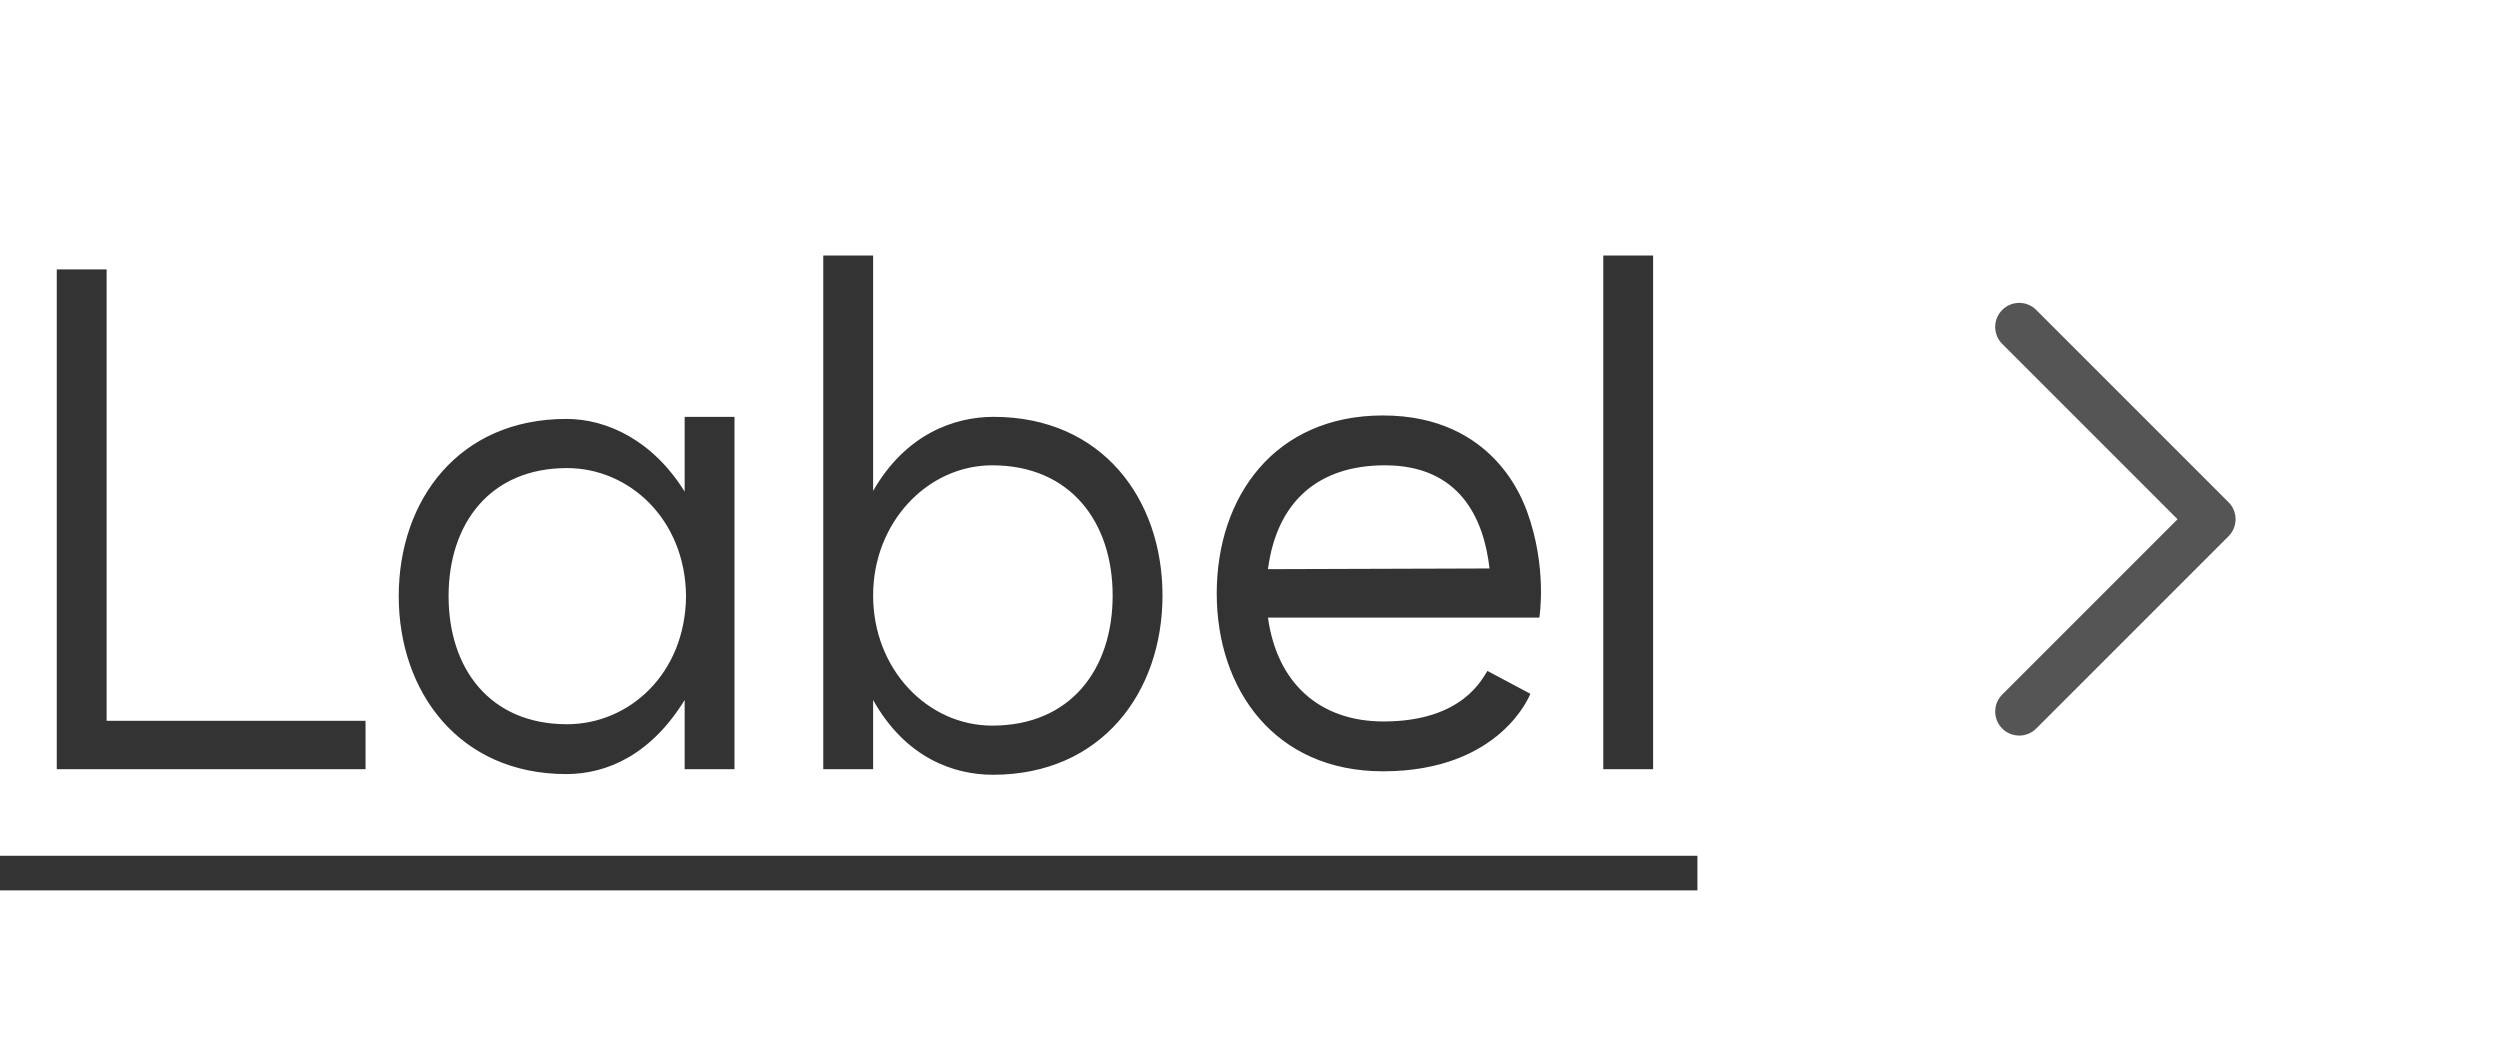 <svg width="65" height="27" viewBox="0 0 65 27" fill="none" xmlns="http://www.w3.org/2000/svg">
<path d="M2.772 7.004V18.74H9.504V20H1.476V7.004H2.772ZM14.741 18.83C16.361 18.83 17.819 17.516 17.837 15.5C17.819 13.502 16.361 12.17 14.741 12.17C12.743 12.17 11.663 13.61 11.663 15.5C11.663 17.39 12.743 18.83 14.741 18.83ZM10.367 15.5C10.367 12.998 11.933 10.892 14.723 10.892C15.785 10.892 16.973 11.45 17.801 12.782V10.838H19.097V20H17.801V18.2C16.937 19.604 15.803 20.126 14.723 20.126C11.933 20.126 10.367 17.984 10.367 15.5ZM25.797 18.866C27.831 18.866 28.929 17.408 28.929 15.482C28.929 13.574 27.831 12.098 25.797 12.098C24.123 12.098 22.701 13.574 22.701 15.482C22.701 17.408 24.123 18.866 25.797 18.866ZM21.405 20V6.644H22.701V12.764C23.547 11.288 24.807 10.838 25.833 10.838C28.659 10.838 30.225 12.98 30.225 15.482C30.225 18.002 28.641 20.144 25.815 20.144C24.807 20.144 23.547 19.712 22.701 18.2V20H21.405ZM38.727 14.78C38.583 13.484 37.953 12.098 36.009 12.098C34.299 12.098 33.201 13.016 32.967 14.798L38.727 14.78ZM31.635 15.428C31.635 12.908 33.147 10.802 35.955 10.802C38.871 10.802 39.609 13.07 39.699 13.286C40.239 14.762 40.023 16.058 40.023 16.058H32.967C33.201 17.75 34.299 18.758 35.973 18.758C38.043 18.758 38.547 17.624 38.673 17.444L39.789 18.038C39.789 18.038 39.033 20.054 35.955 20.054C33.147 20.054 31.635 17.93 31.635 15.428ZM41.685 6.644H42.981V20H41.685V6.644Z" fill="#333333"/>
<path d="M0 22.25H44.133V23.15H0V22.25Z" fill="#333333"/>
<path fill-rule="evenodd" clip-rule="evenodd" d="M52.058 8.058C52.302 7.814 52.698 7.814 52.942 8.058L57.942 13.058C58.186 13.302 58.186 13.698 57.942 13.942L52.942 18.942C52.698 19.186 52.302 19.186 52.058 18.942C51.814 18.698 51.814 18.302 52.058 18.058L56.616 13.5L52.058 8.942C51.814 8.698 51.814 8.302 52.058 8.058Z" fill="#555555"/>
</svg>
